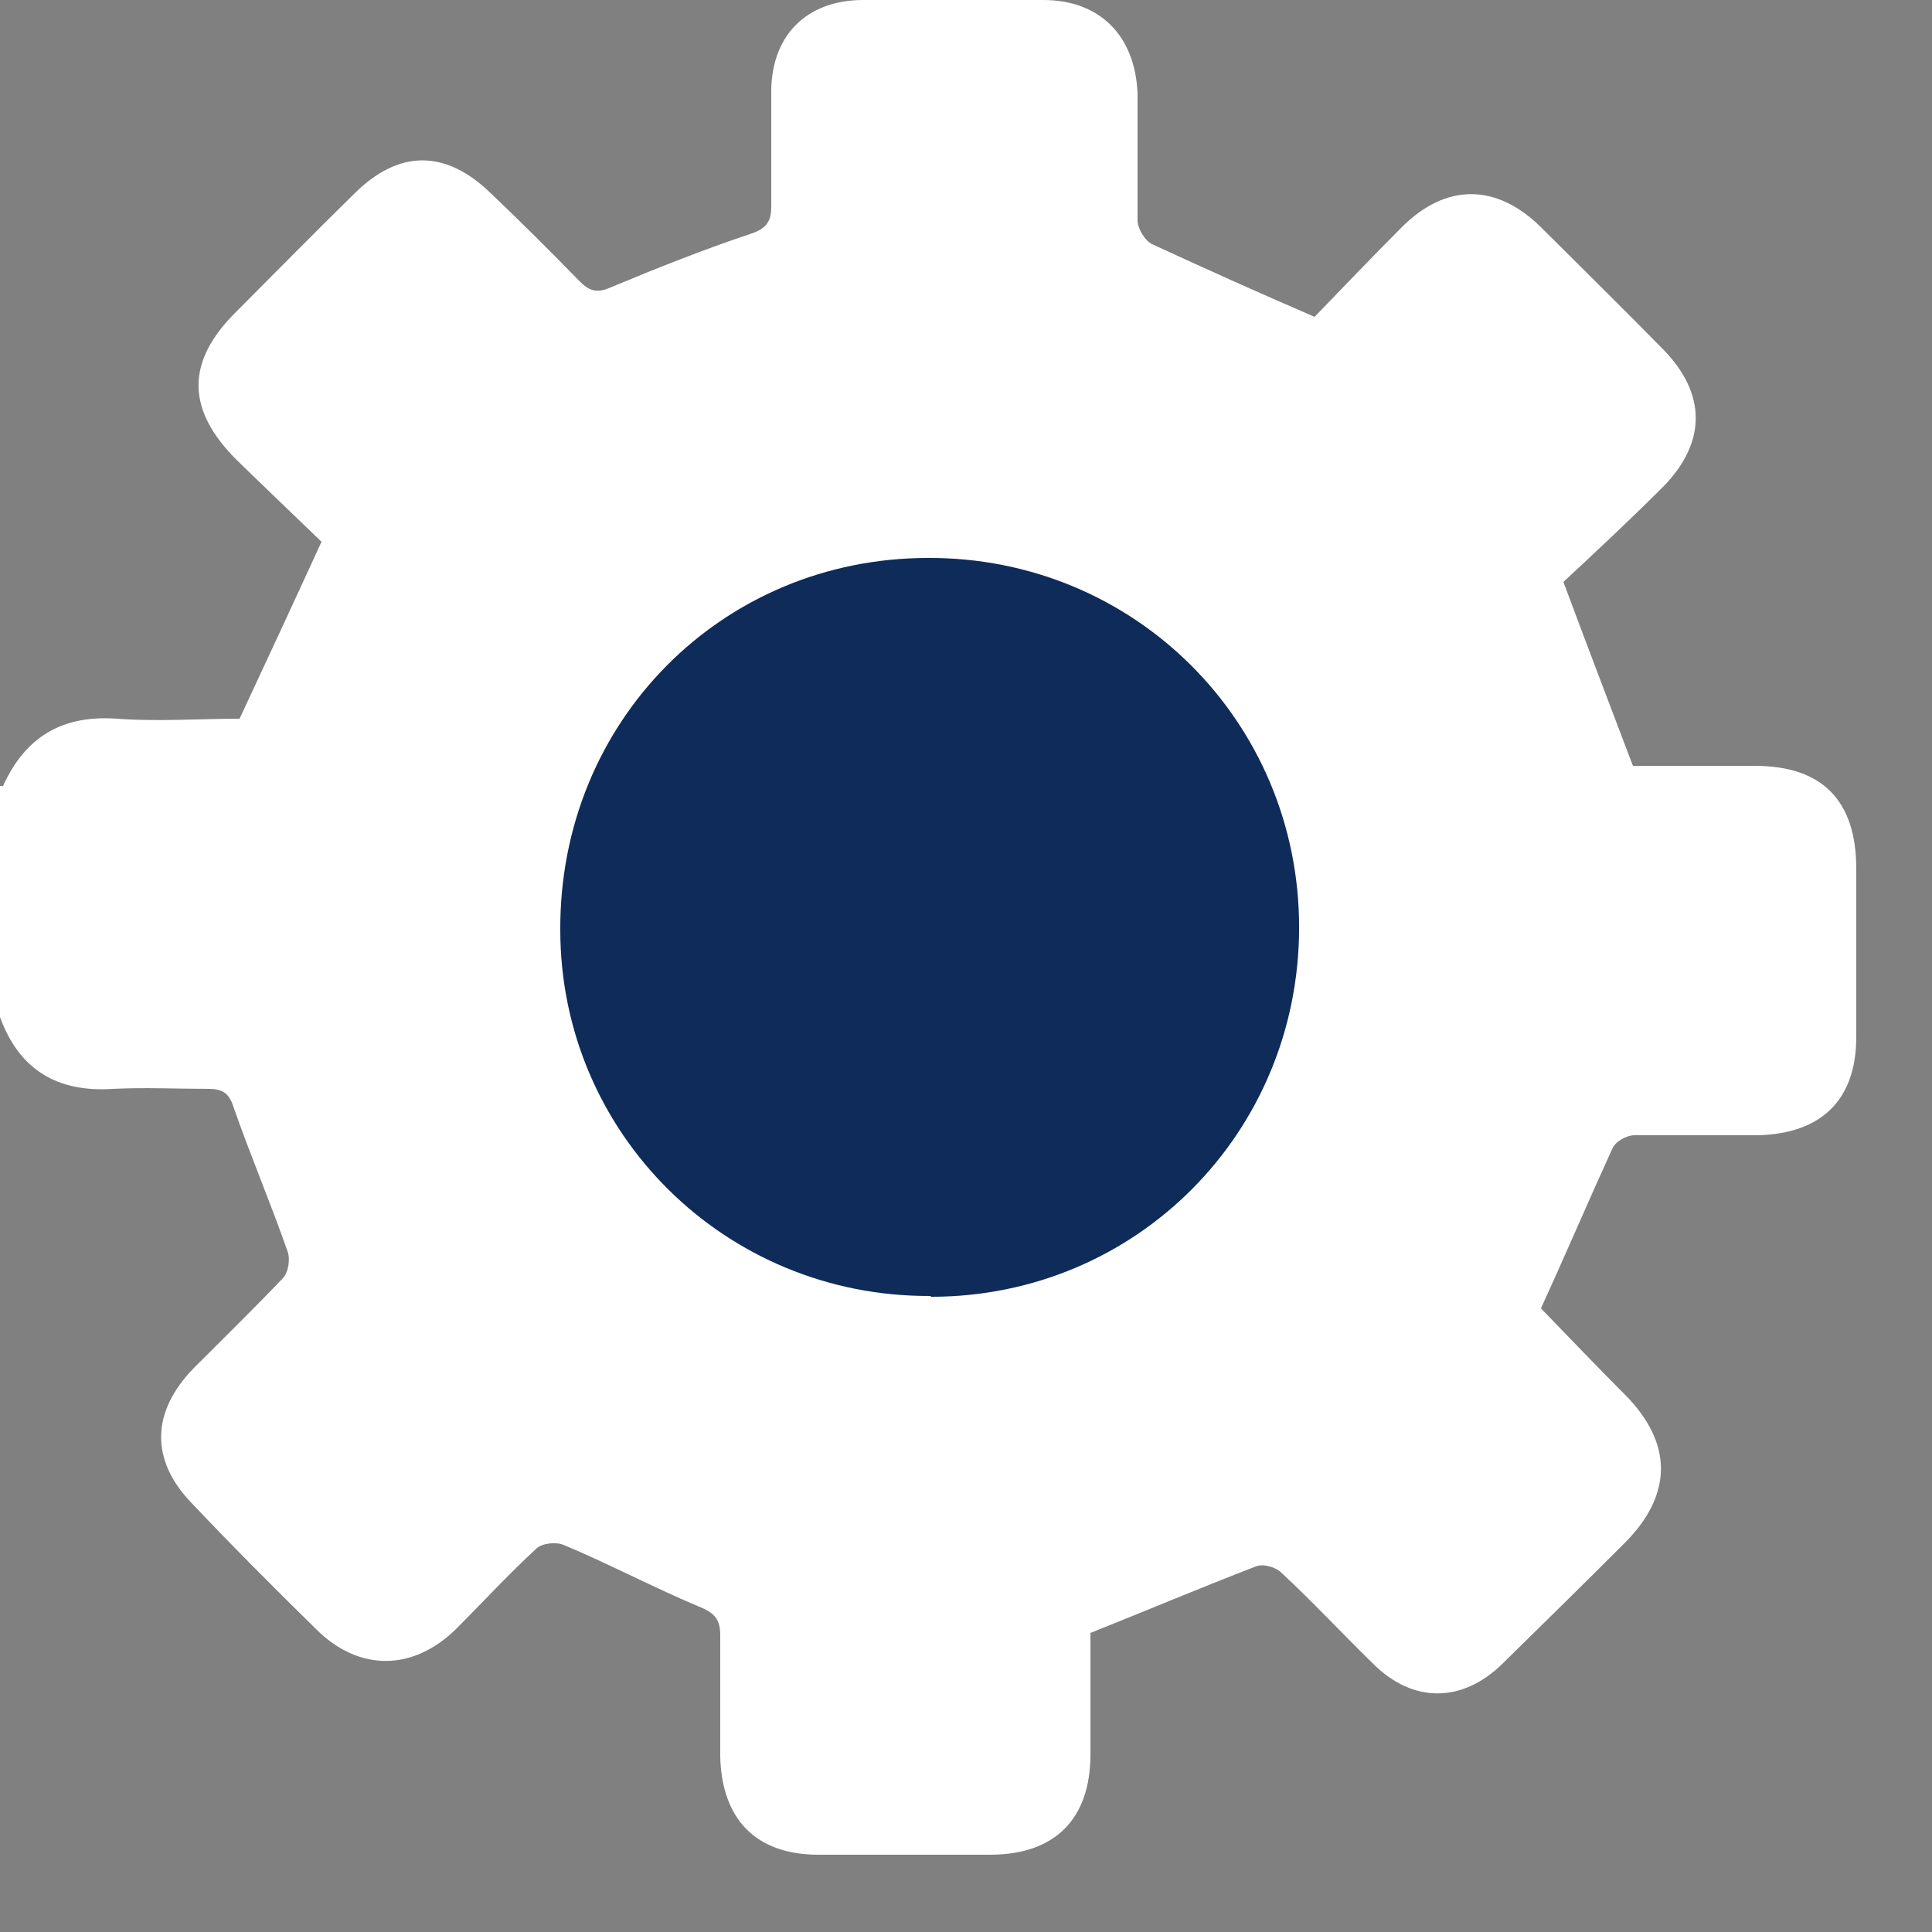 <svg width="24" height="24" viewBox="0 0 24 24" fill="none" xmlns="http://www.w3.org/2000/svg">
<rect x="0" y="0" width="24" height="24" fill="#808080" stroke="none"/>
<path d="M0.038 9.763C0.317 9.149 0.778 8.88 1.45 8.928C1.958 8.966 2.477 8.928 2.976 8.928C3.312 8.208 3.638 7.507 3.994 6.73C3.667 6.413 3.302 6.067 2.938 5.712C2.314 5.088 2.304 4.493 2.938 3.869C3.427 3.379 3.898 2.899 4.397 2.41C4.954 1.853 5.539 1.853 6.106 2.41C6.48 2.765 6.845 3.13 7.2 3.494C7.315 3.61 7.411 3.648 7.584 3.571C8.16 3.331 8.736 3.101 9.341 2.899C9.533 2.832 9.581 2.736 9.581 2.563V1.19C9.562 0.451 10.013 0 10.723 0H12.96C13.661 0 14.102 0.442 14.131 1.162V2.736C14.131 2.842 14.227 2.995 14.314 3.034C14.957 3.331 15.619 3.629 16.33 3.936C16.666 3.59 17.03 3.206 17.414 2.822C17.962 2.275 18.586 2.275 19.142 2.822C19.651 3.331 20.17 3.84 20.669 4.349C21.197 4.896 21.197 5.491 20.669 6.038C20.256 6.451 19.814 6.864 19.421 7.229C19.718 8.026 19.997 8.755 20.285 9.514H21.802C22.637 9.514 23.059 9.946 23.059 10.79V12.883C23.059 13.67 22.618 14.083 21.84 14.102H20.304C20.208 14.102 20.064 14.179 20.026 14.275C19.728 14.928 19.45 15.581 19.142 16.253C19.469 16.589 19.824 16.963 20.179 17.318C20.784 17.923 20.784 18.566 20.179 19.171C19.68 19.67 19.171 20.17 18.662 20.669C18.163 21.158 17.549 21.158 17.059 20.669C16.675 20.294 16.31 19.901 15.917 19.536C15.85 19.469 15.696 19.421 15.6 19.459C14.928 19.718 14.266 19.997 13.546 20.285V21.792C13.546 22.598 13.104 23.04 12.298 23.04H10.166C9.389 23.04 8.966 22.598 8.947 21.821V20.314C8.947 20.131 8.89 20.045 8.707 19.968C8.131 19.728 7.574 19.43 6.998 19.19C6.902 19.152 6.73 19.171 6.662 19.238C6.317 19.555 6 19.901 5.664 20.237C5.136 20.755 4.464 20.774 3.926 20.237C3.408 19.728 2.89 19.21 2.381 18.672C1.862 18.134 1.882 17.539 2.4 17.002C2.774 16.627 3.149 16.262 3.514 15.878C3.581 15.811 3.61 15.638 3.571 15.542C3.36 14.938 3.11 14.352 2.899 13.747C2.842 13.565 2.746 13.526 2.582 13.526C2.189 13.526 1.805 13.507 1.411 13.526C0.72 13.574 0.24 13.296 0 12.634V9.763H0.01H0.038Z" fill="white"/>
<path d="M11.568 16.109C14.112 16.109 16.138 14.074 16.138 11.52C16.138 8.966 14.093 6.922 11.53 6.931C8.966 6.931 6.95 8.966 6.96 11.549C6.96 14.083 9.014 16.109 11.549 16.099H11.558L11.568 16.109Z" fill="#0F2B59"/>
</svg>
